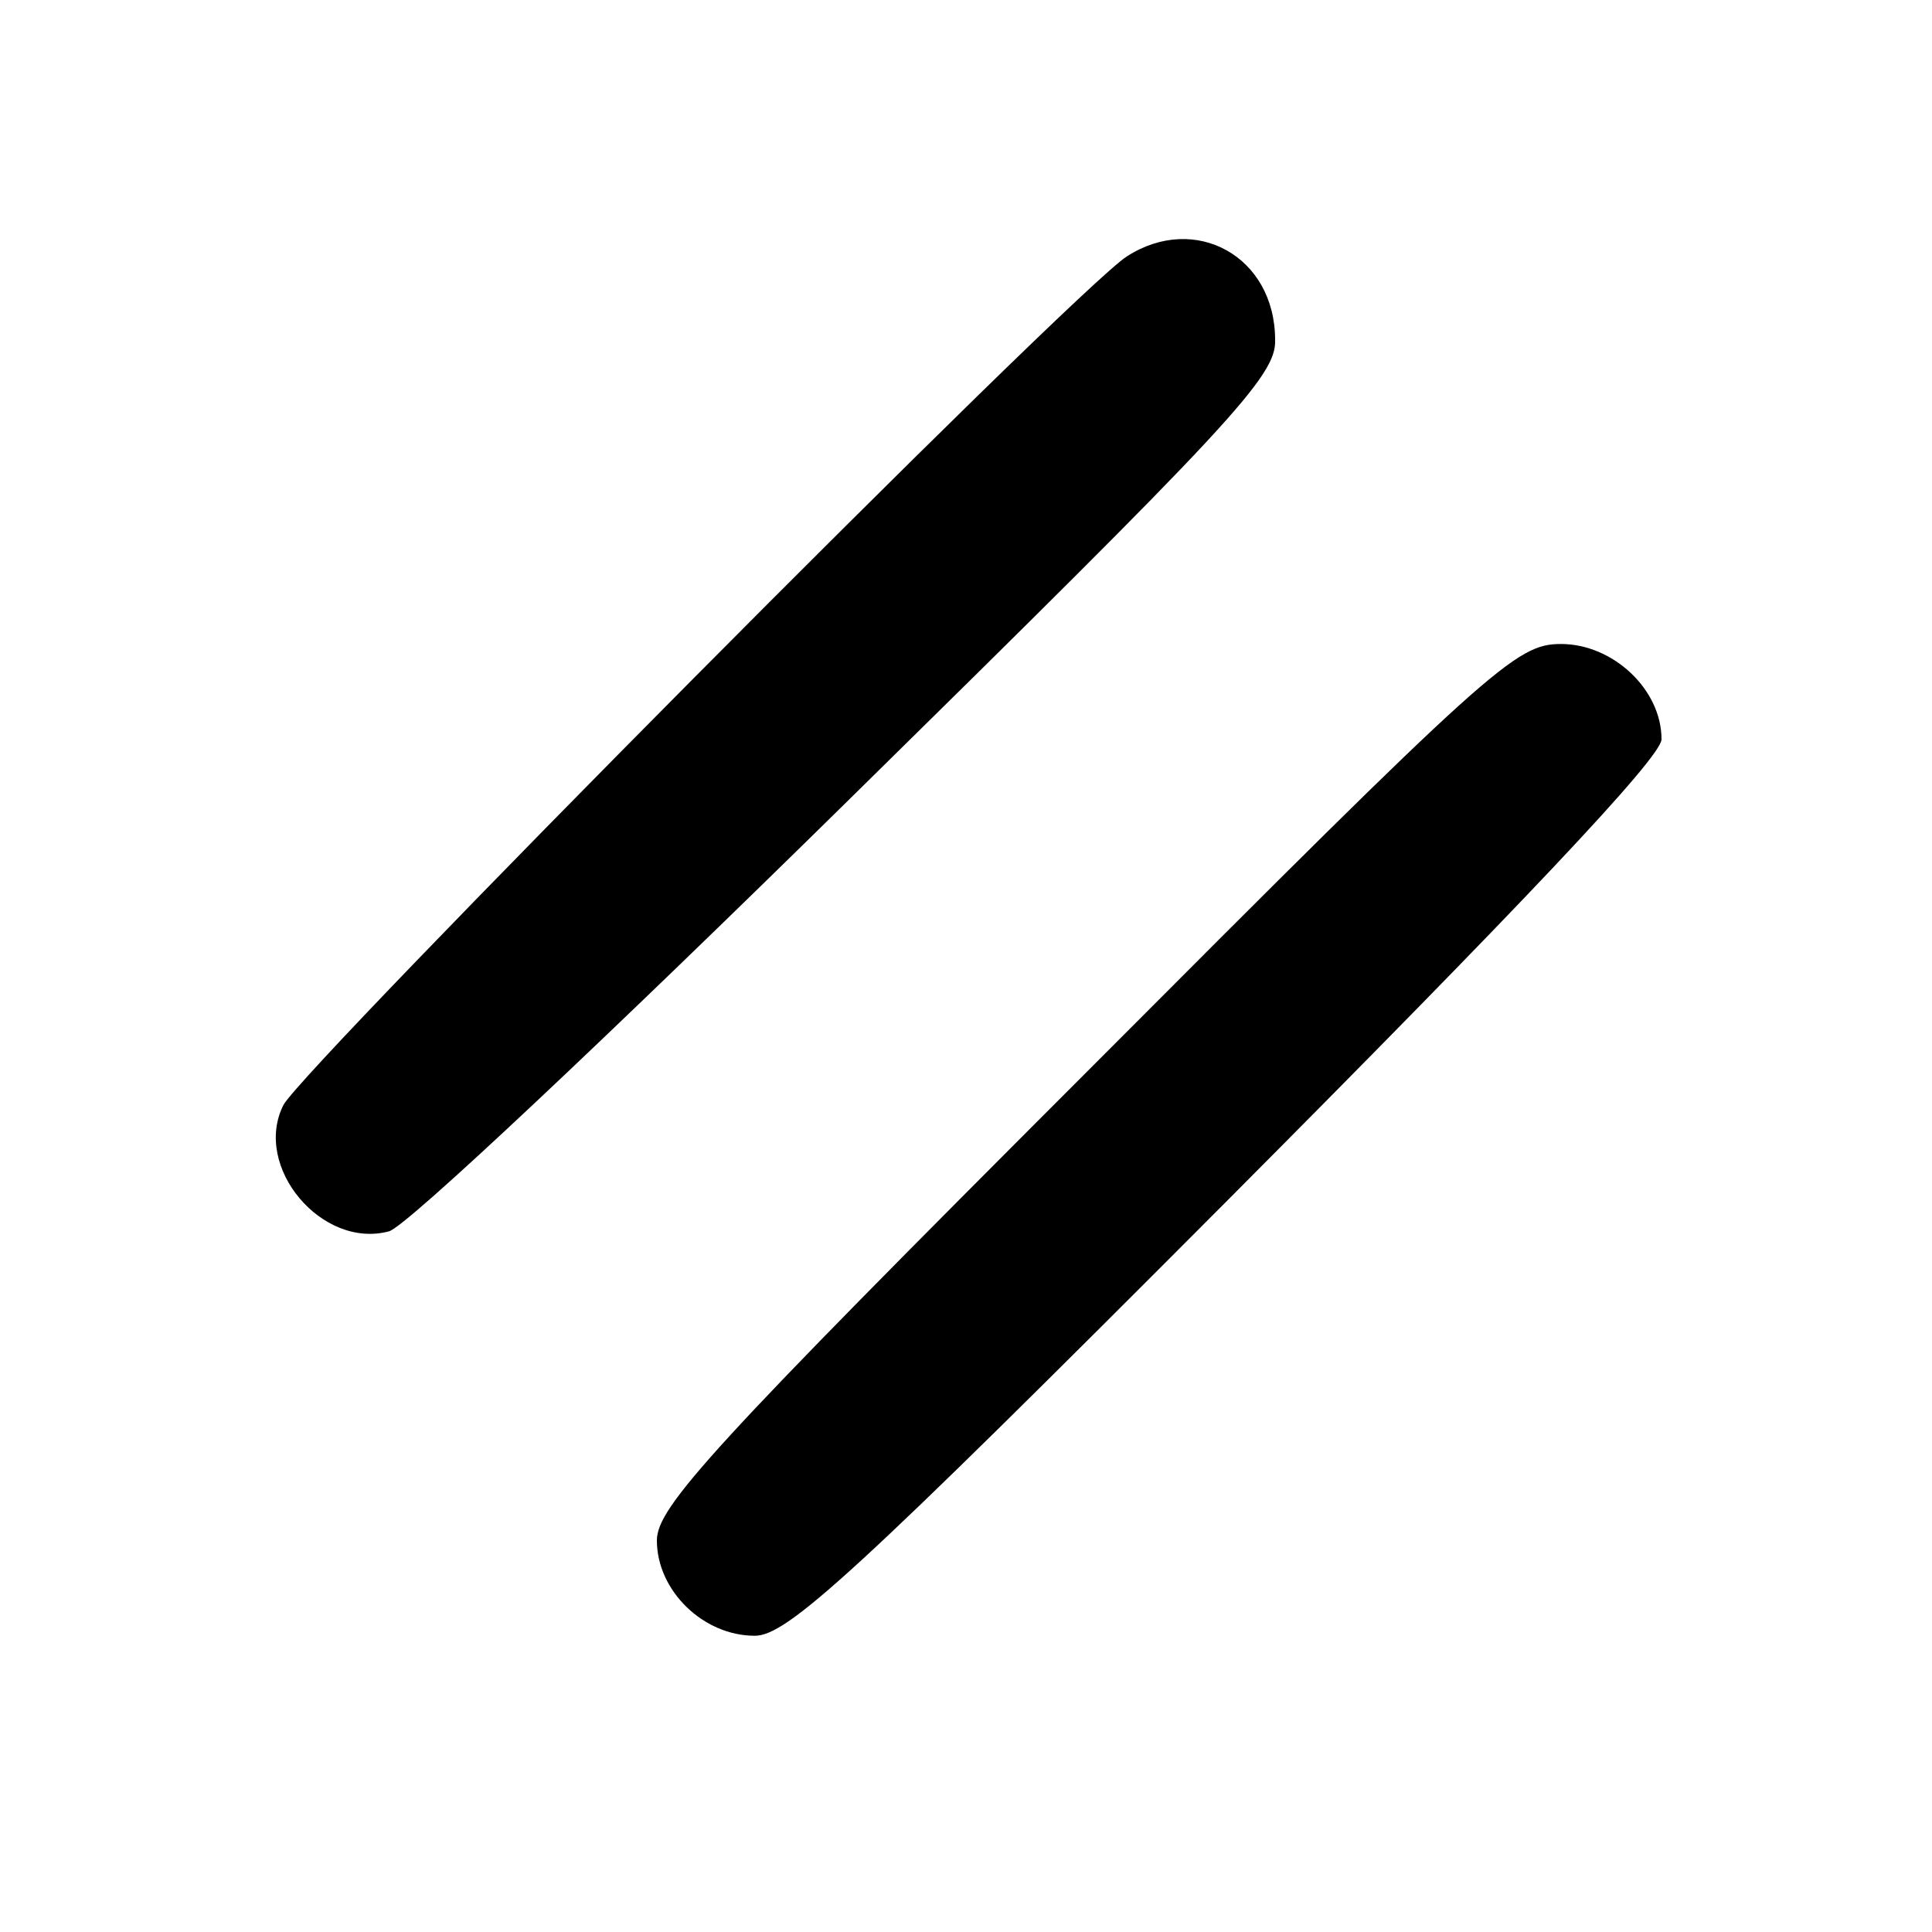 <?xml version="1.0" standalone="no"?>
<!DOCTYPE svg PUBLIC "-//W3C//DTD SVG 20010904//EN"
 "http://www.w3.org/TR/2001/REC-SVG-20010904/DTD/svg10.dtd">
<svg version="1.0" xmlns="http://www.w3.org/2000/svg"
 width="150pt" height="150pt" viewBox="0 0 150 150"
 preserveAspectRatio="xMidYMid meet">

<g transform="translate(0,150) scale(0.1,-0.1)"
fill="#000000" stroke="none">
<path d="M875 1301 c-40 -25 -639 -629 -655 -659 -24 -48 30 -112 82 -98 13 3
173 154 356 334 298 293 333 330 332 358 0 65 -62 99 -115 65z"/>
<path d="M843 667 c-291 -291 -333 -337 -333 -363 0 -39 36 -74 76 -74 25 0
76 46 367 338 226 227 337 344 337 358 0 39 -38 74 -78 74 -35 0 -53 -16 -369
-333z"/>
</g>
</svg>
